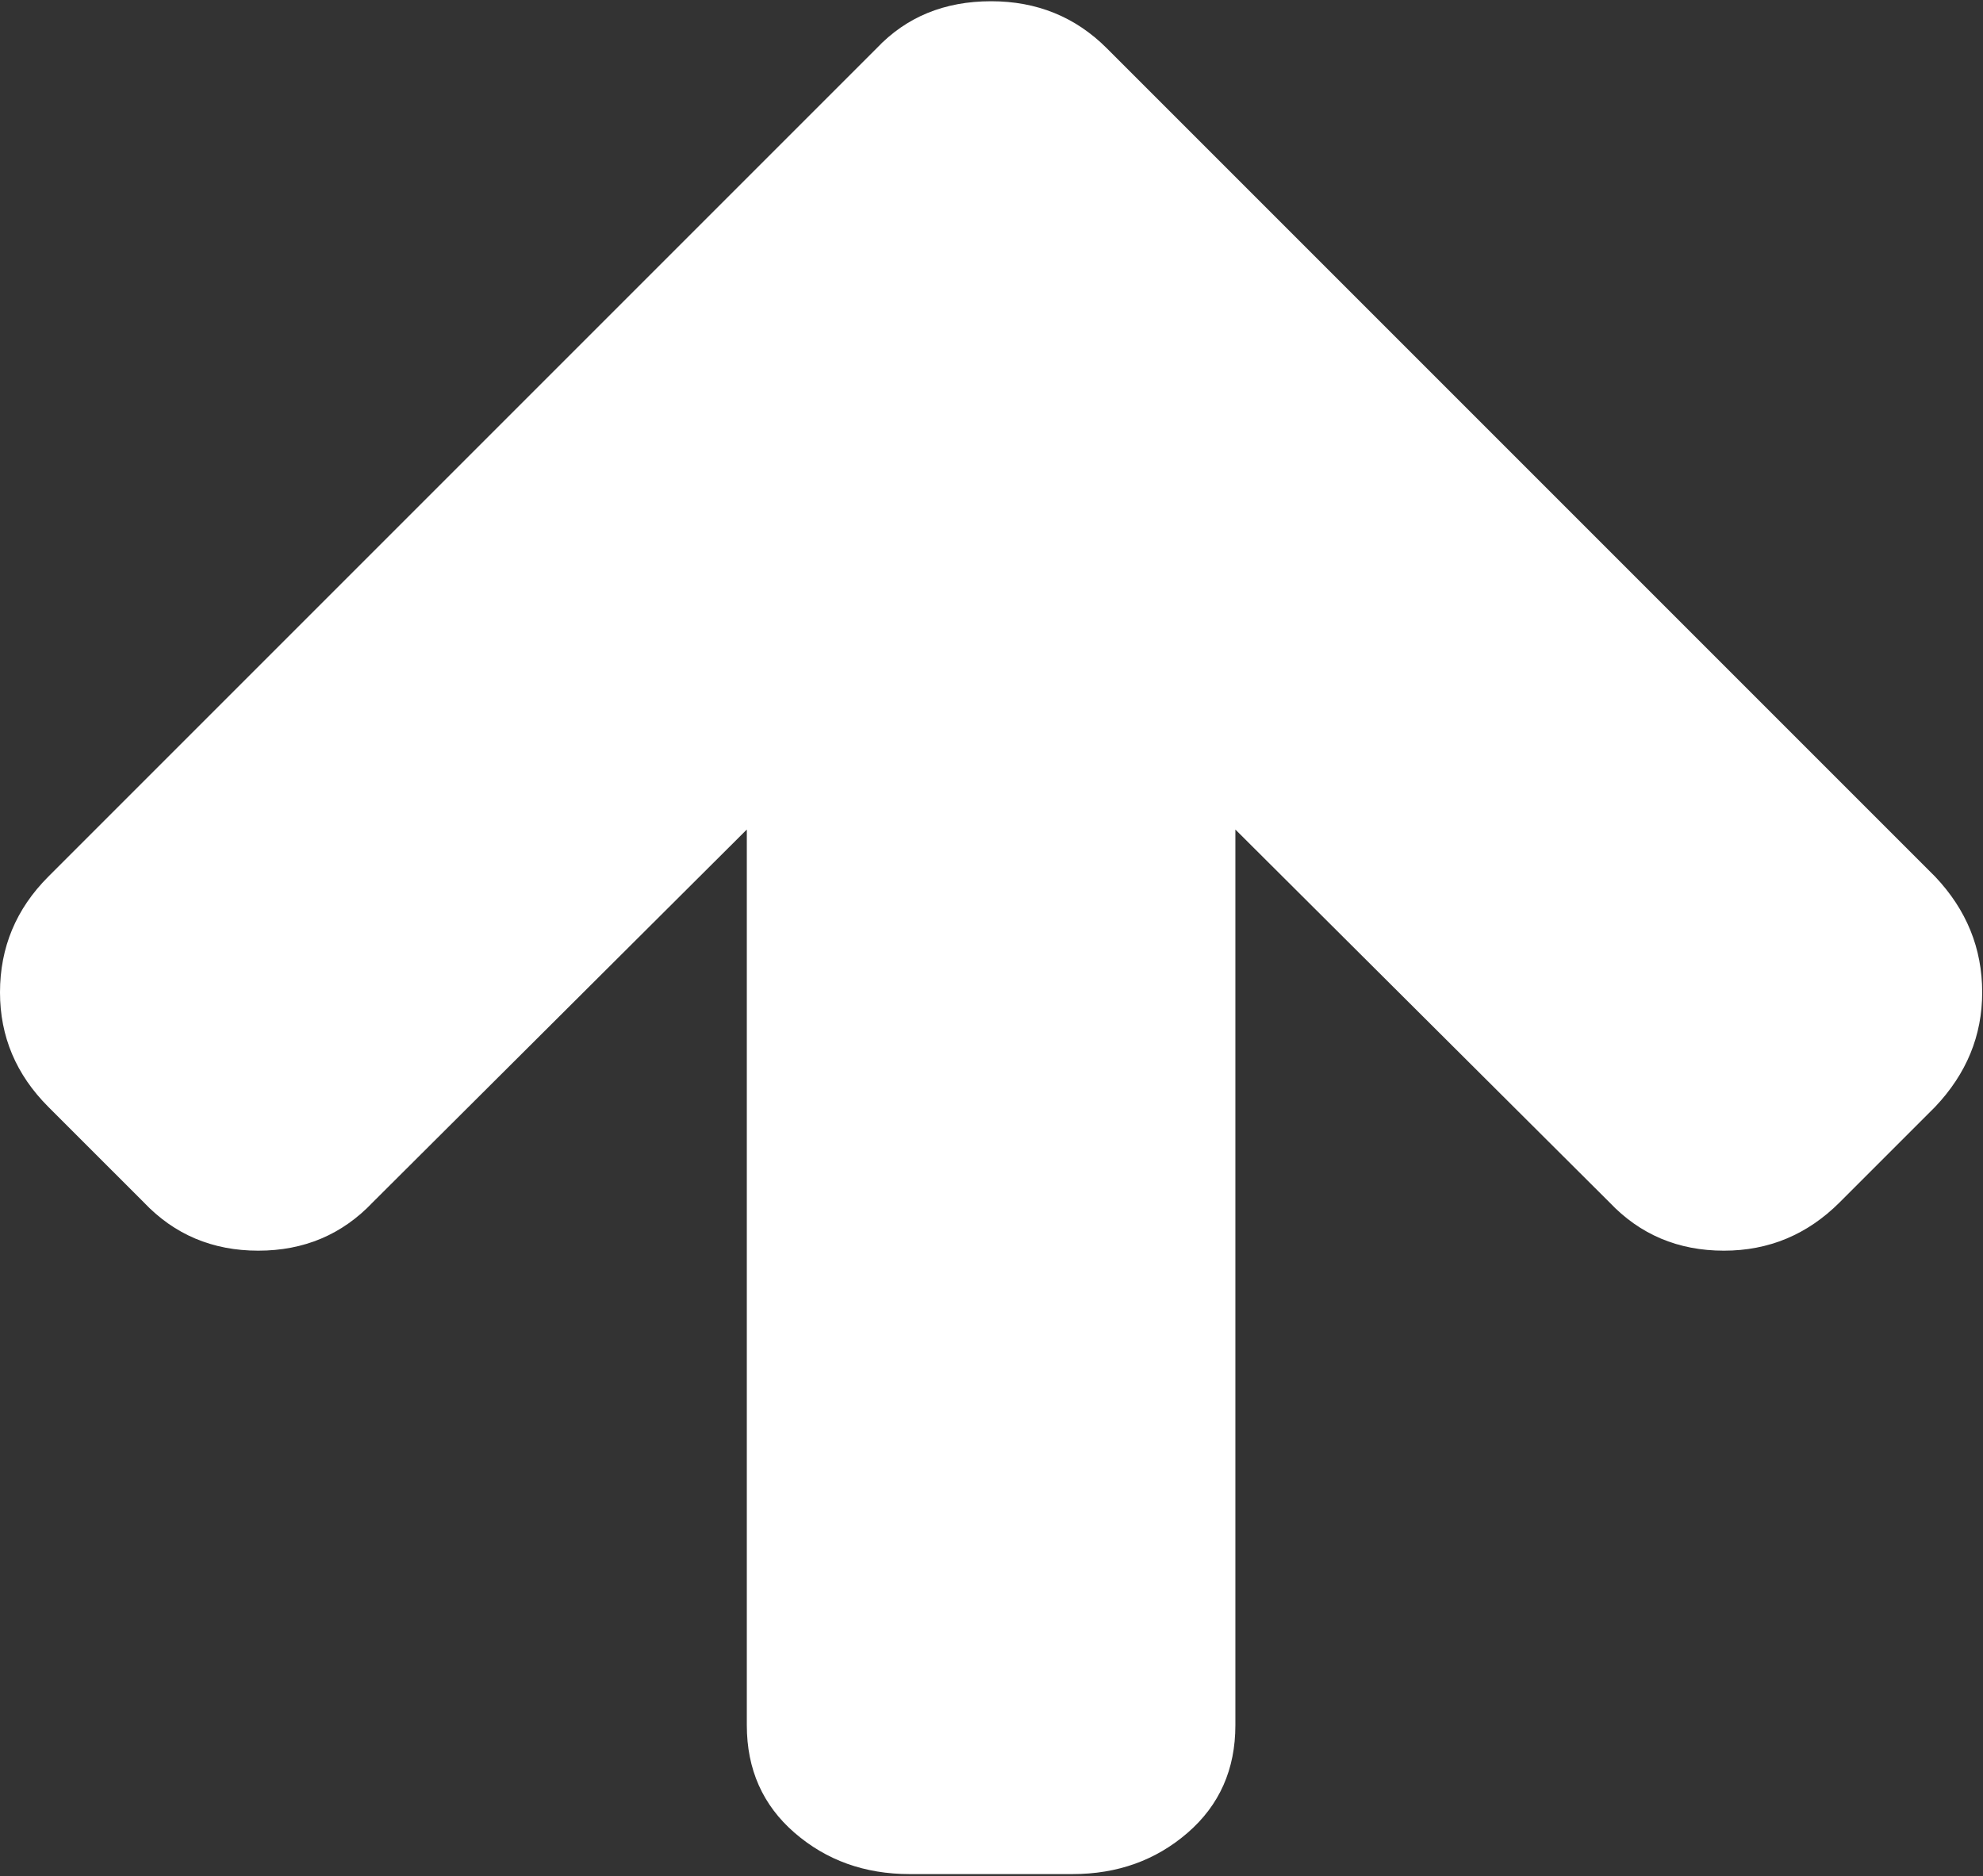 <svg width="445" height="421" viewBox="0 0 445 421" fill="none" xmlns="http://www.w3.org/2000/svg">
<rect x="0" y="0" width="445" height="421" fill="#333333" stroke="none"/>
<path d="M434.252 196.708L248.387 10.843C241.345 3.8 232.694 0.279 222.41 0.279C211.943 0.279 203.374 3.8 196.713 10.843L10.848 196.708C3.615 203.94 0 212.604 0 222.692C0 232.589 3.619 241.151 10.848 248.385L32.259 269.794C39.113 277.025 47.679 280.649 57.956 280.649C68.234 280.649 76.798 277.025 83.653 269.794L167.592 186.143V387.141C167.592 397.031 171.159 405.077 178.298 411.267C185.437 417.451 194.05 420.54 204.135 420.54H240.68C250.769 420.54 259.378 417.45 266.517 411.267C273.656 405.079 277.229 397.031 277.229 387.141V186.144L361.167 269.795C368.015 277.026 376.58 280.65 386.867 280.65C396.949 280.65 405.614 277.026 412.842 269.795L434.251 248.386C441.294 240.96 444.818 232.398 444.818 222.693C444.819 212.795 441.295 204.134 434.252 196.708Z" fill="white"/>
</svg>
